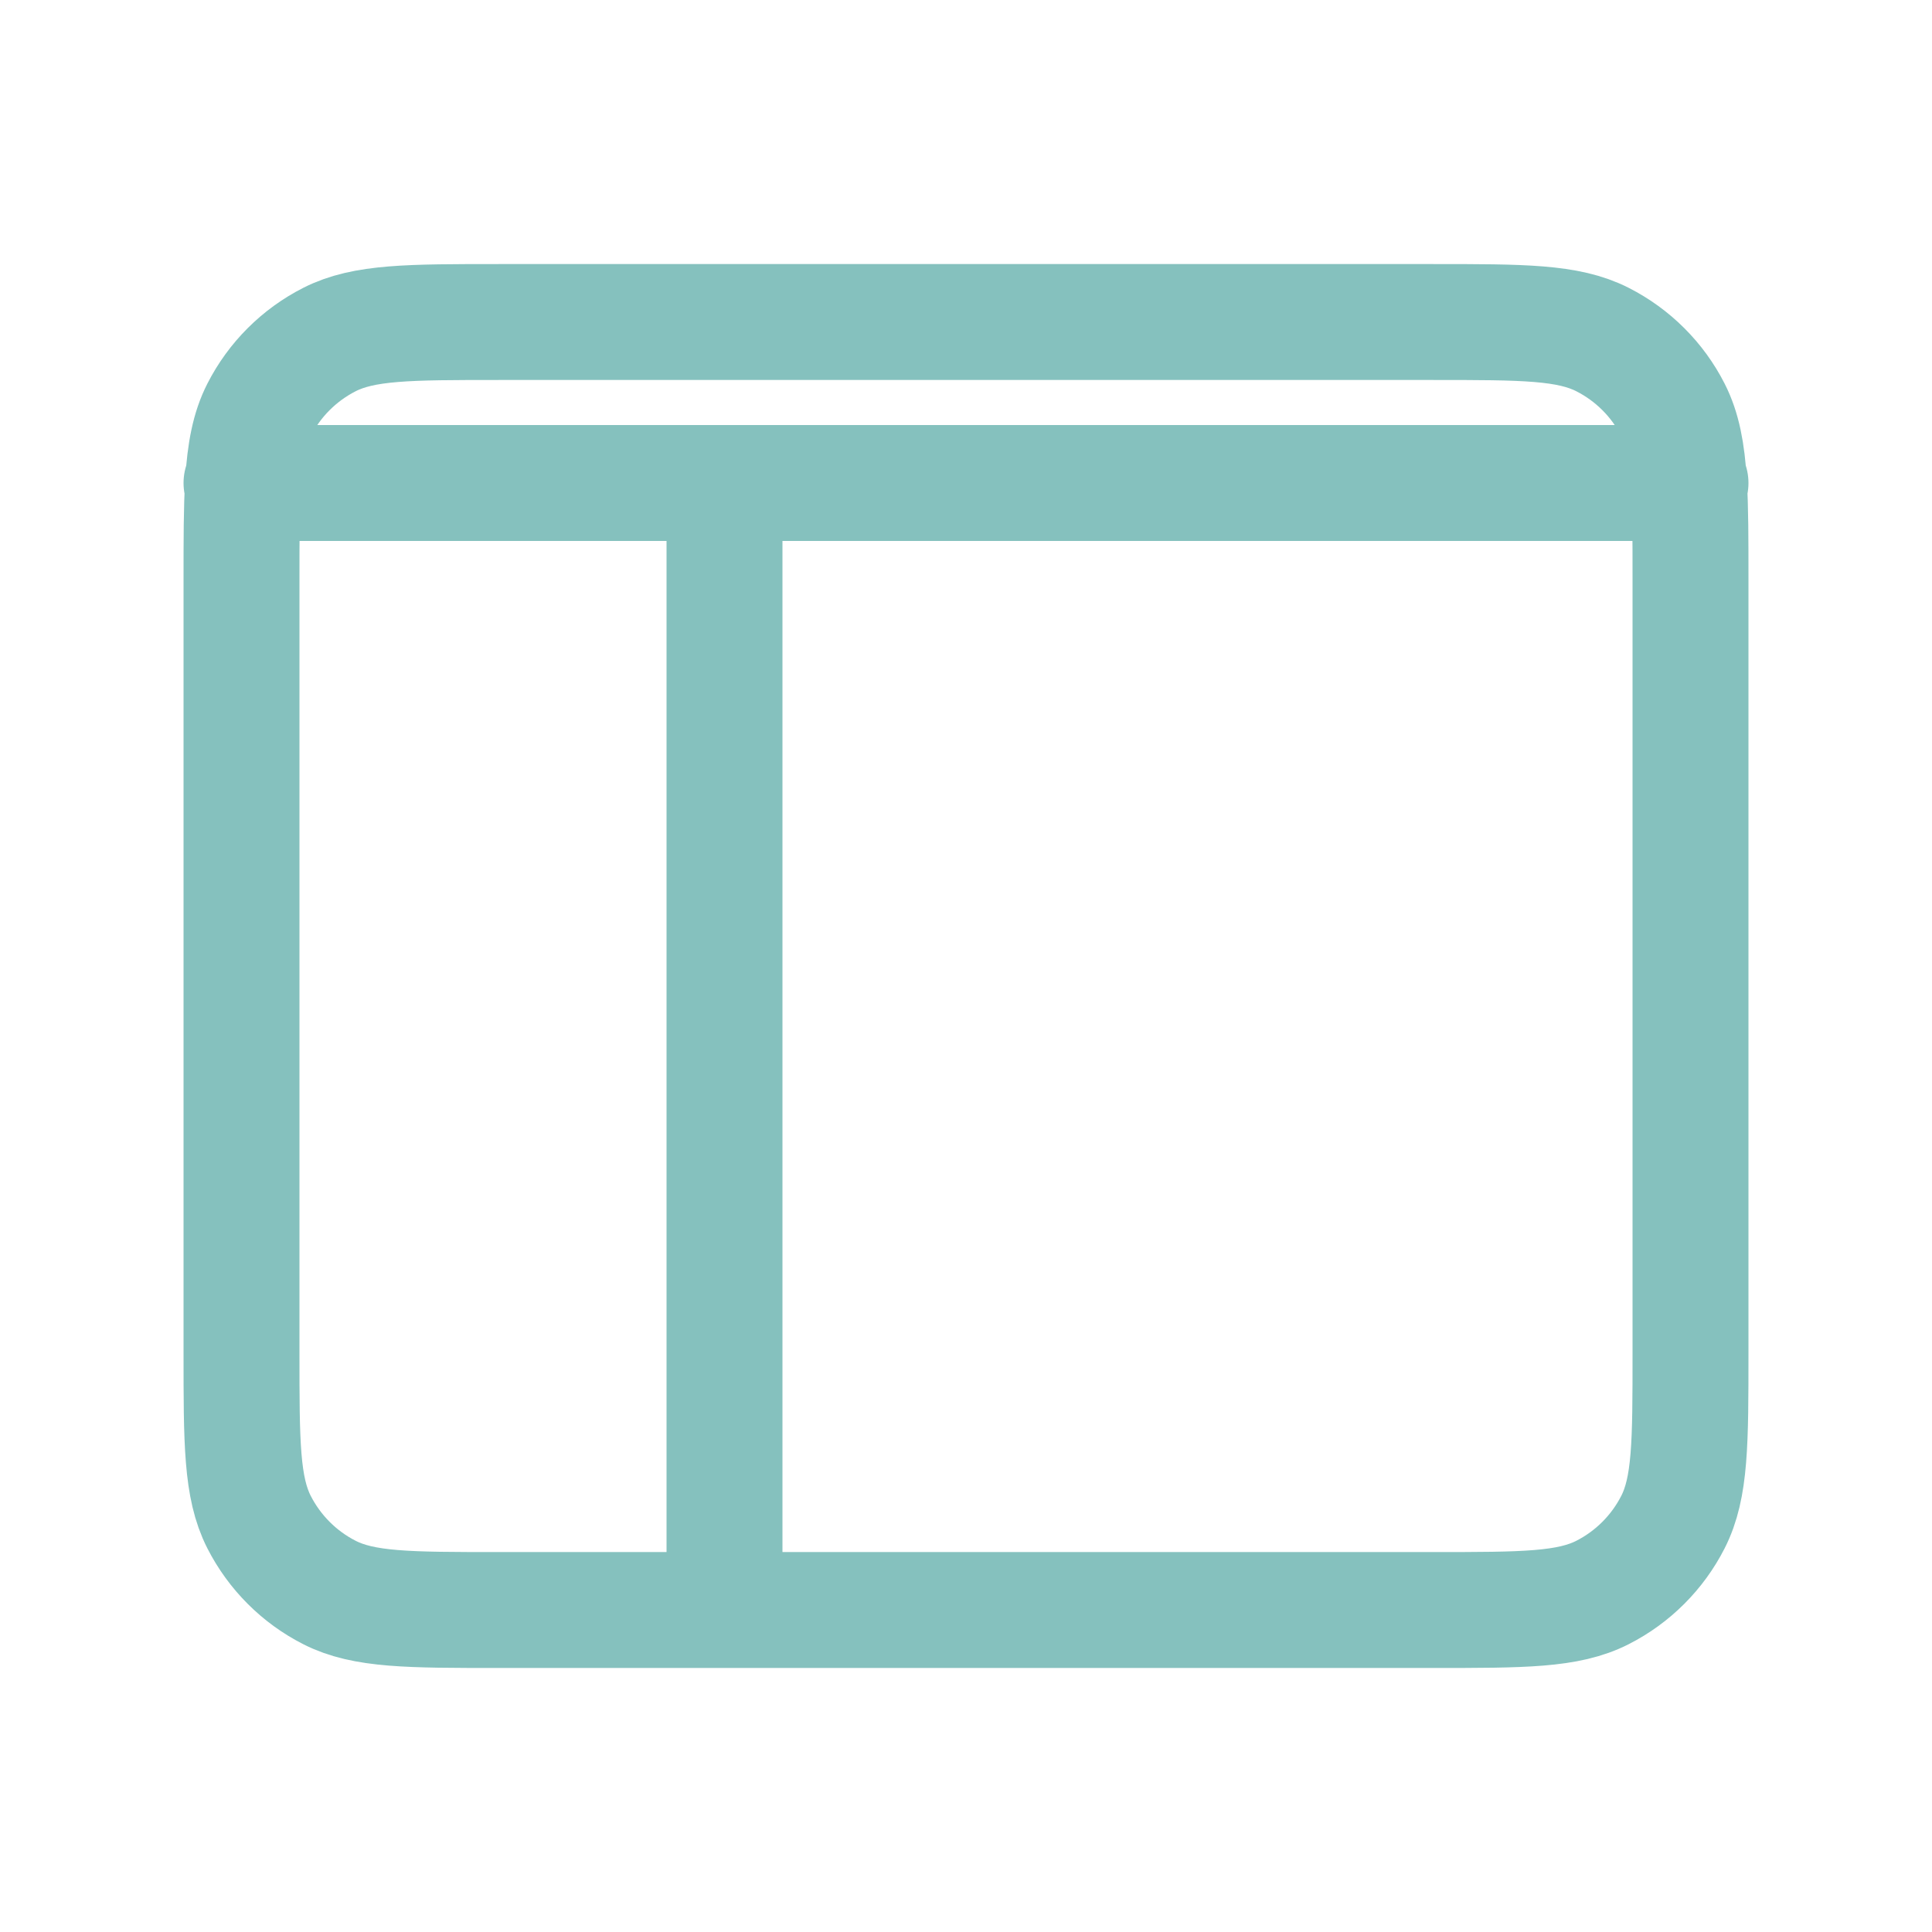 <svg width="50" height="50" viewBox="0 0 50 50" fill="none" xmlns="http://www.w3.org/2000/svg">
<path d="M6.25 12.5H6.29M6.29 12.5H18.75M6.29 12.5C6.25 13.155 6.25 13.963 6.25 15.001V35.001C6.25 37.334 6.25 38.499 6.704 39.391C7.104 40.175 7.741 40.814 8.525 41.213C9.415 41.667 10.581 41.667 12.91 41.667L18.75 41.667M6.29 12.5C6.34 11.683 6.452 11.103 6.704 10.608C7.104 9.824 7.741 9.187 8.525 8.788C9.416 8.334 10.584 8.334 12.917 8.334H37.084C39.417 8.334 40.582 8.334 41.474 8.788C42.258 9.187 42.897 9.824 43.296 10.608C43.548 11.103 43.66 11.683 43.71 12.5M18.75 12.5H43.71M18.75 12.5V41.667M43.71 12.5H43.75M43.71 12.5C43.75 13.154 43.75 13.959 43.75 14.994L43.75 35.007C43.75 37.336 43.75 38.5 43.296 39.391C42.897 40.175 42.258 40.814 41.474 41.213C40.583 41.667 39.419 41.667 37.09 41.667H18.75" stroke="#85C1BE" stroke-width="3" stroke-linecap="round" stroke-linejoin="round"/>
</svg>
